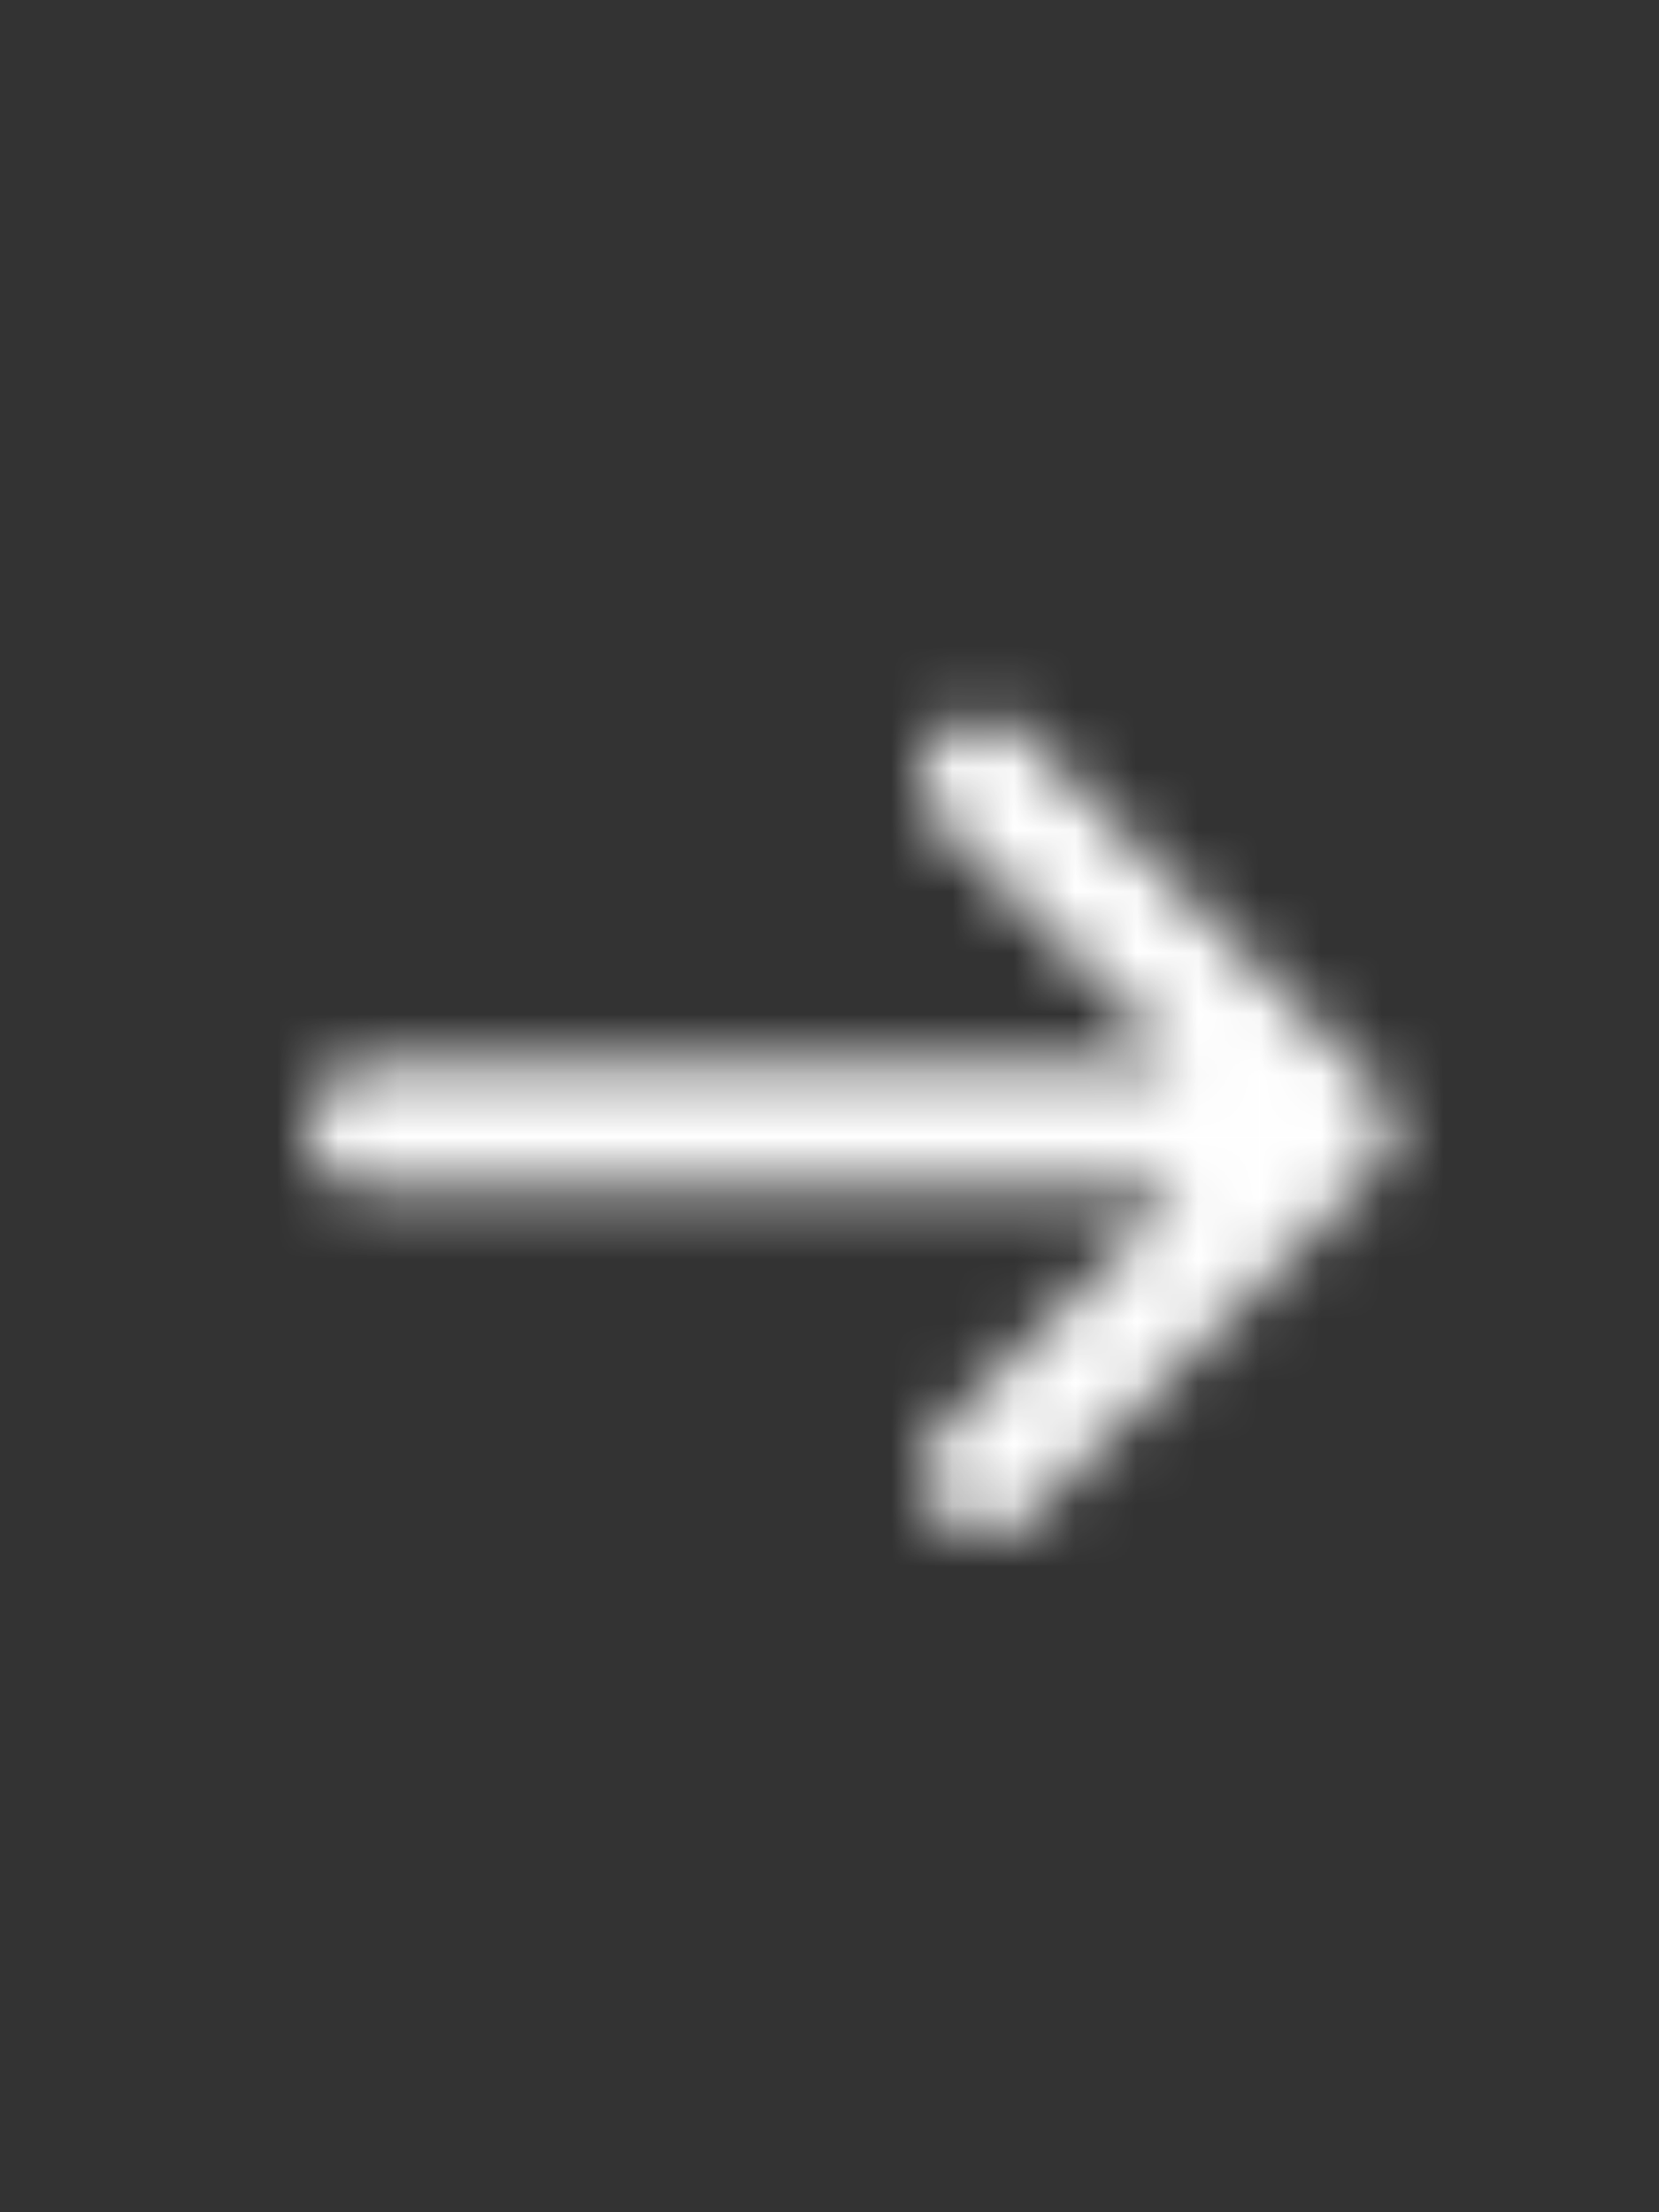 <svg width="27" height="36" viewBox="0 0 27 36" fill="none" xmlns="http://www.w3.org/2000/svg">
<rect x="0" y="0" width="27" height="36" fill="#333333" stroke="none"/>
<mask id="mask0_4444_25276" style="mask-type:alpha" maskUnits="userSpaceOnUse" x="5" y="11" width="18" height="14">
<path d="M16.707 11.991L22.364 17.648C22.552 17.836 22.657 18.09 22.657 18.355C22.657 18.62 22.552 18.875 22.364 19.062L16.707 24.719C16.518 24.901 16.266 25.002 16.004 25C15.741 24.998 15.491 24.892 15.305 24.707C15.12 24.522 15.015 24.271 15.012 24.009C15.01 23.747 15.111 23.494 15.293 23.305L19.243 19.355L6 19.355C5.735 19.355 5.48 19.25 5.293 19.062C5.105 18.875 5 18.62 5 18.355C5 18.09 5.105 17.836 5.293 17.648C5.48 17.461 5.735 17.355 6 17.355L19.243 17.355L15.293 13.405C15.197 13.313 15.121 13.203 15.069 13.081C15.017 12.959 14.989 12.828 14.988 12.695C14.987 12.562 15.012 12.43 15.062 12.307C15.113 12.184 15.187 12.073 15.281 11.979C15.374 11.885 15.486 11.811 15.609 11.761C15.732 11.71 15.864 11.685 15.996 11.686C16.129 11.687 16.26 11.715 16.382 11.767C16.504 11.82 16.615 11.896 16.707 11.991Z" fill="black"/>
</mask>
<g mask="url(#mask0_4444_25276)">
<rect width="27" height="36" transform="matrix(1 0 0 -1 0 36)" fill="white"/>
</g>
</svg>

